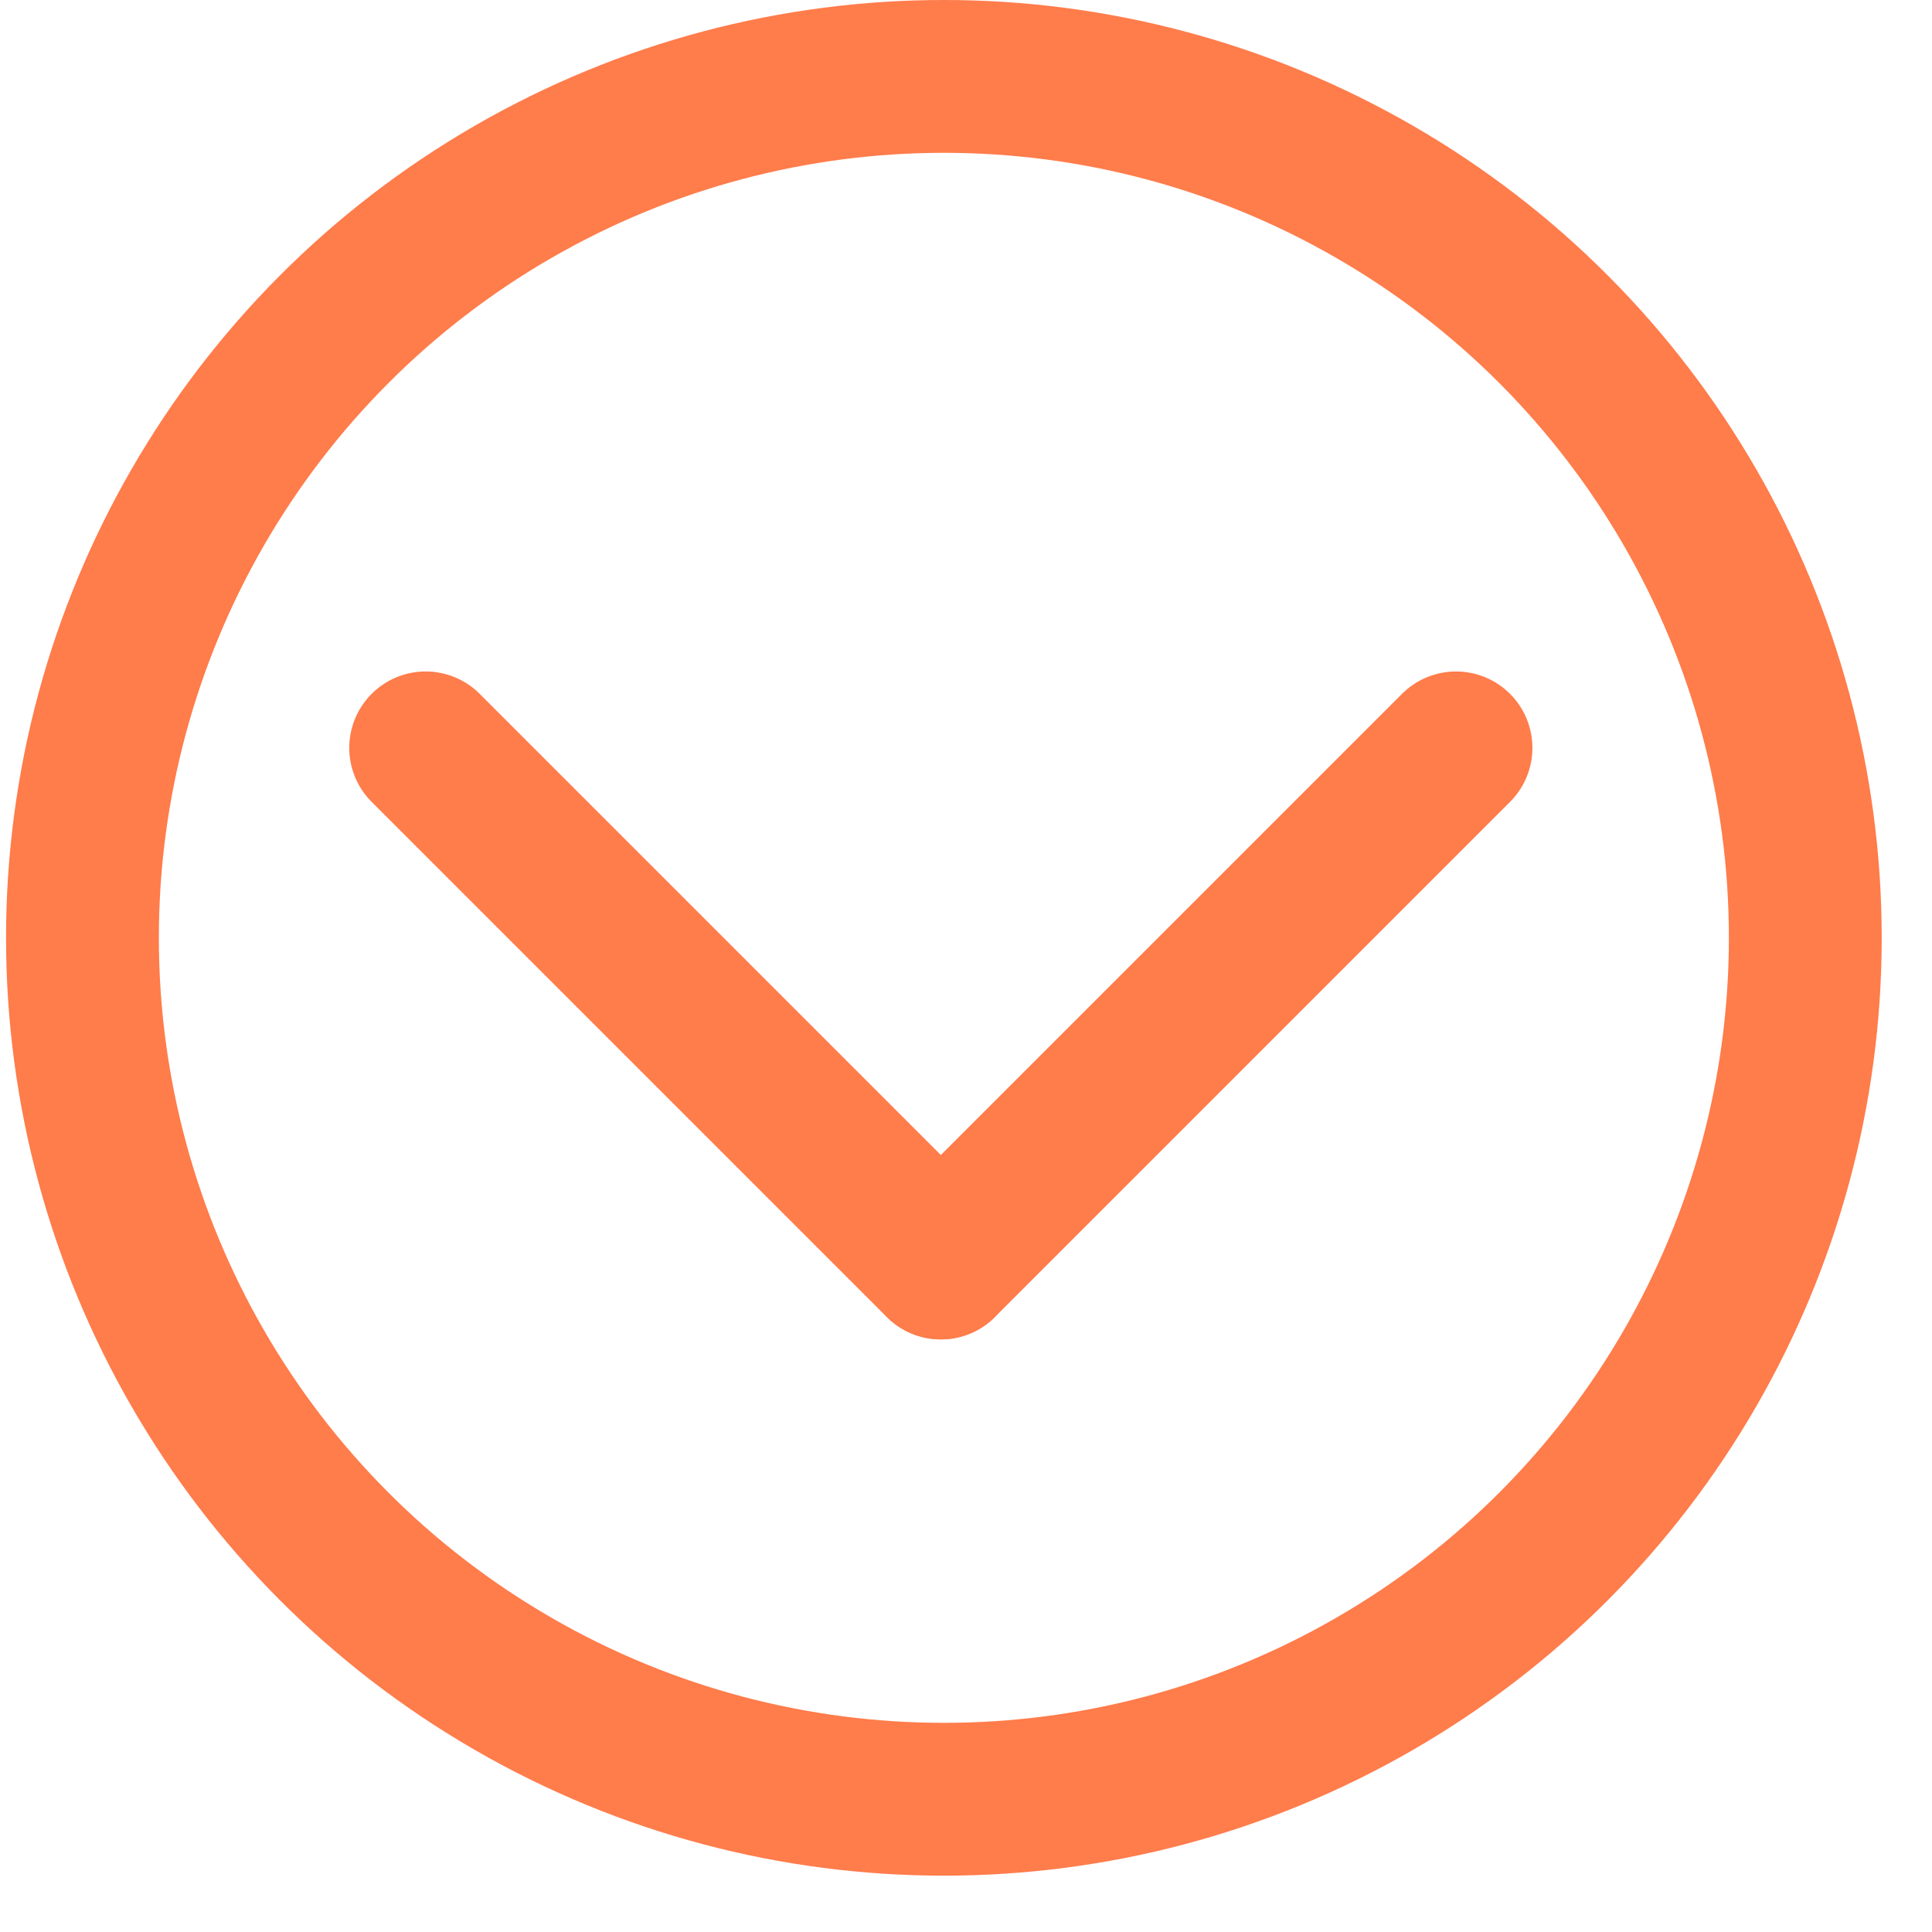 <svg width="31" height="31" viewBox="0 0 31 31" fill="none" xmlns="http://www.w3.org/2000/svg">
<circle cx="15.145" cy="15.048" r="13.822" stroke="#FF7C4B" stroke-width="2.452"/>
<line x1="6.83" y1="12" x2="15.096" y2="20.266" stroke="#FF7C4B" stroke-width="2.452" stroke-linecap="round"/>
<line x1="1.226" y1="-1.226" x2="12.916" y2="-1.226" transform="matrix(-0.707 0.707 0.707 0.707 25.096 12)" stroke="#FF7C4B" stroke-width="2.452" stroke-linecap="round"/>
</svg>
